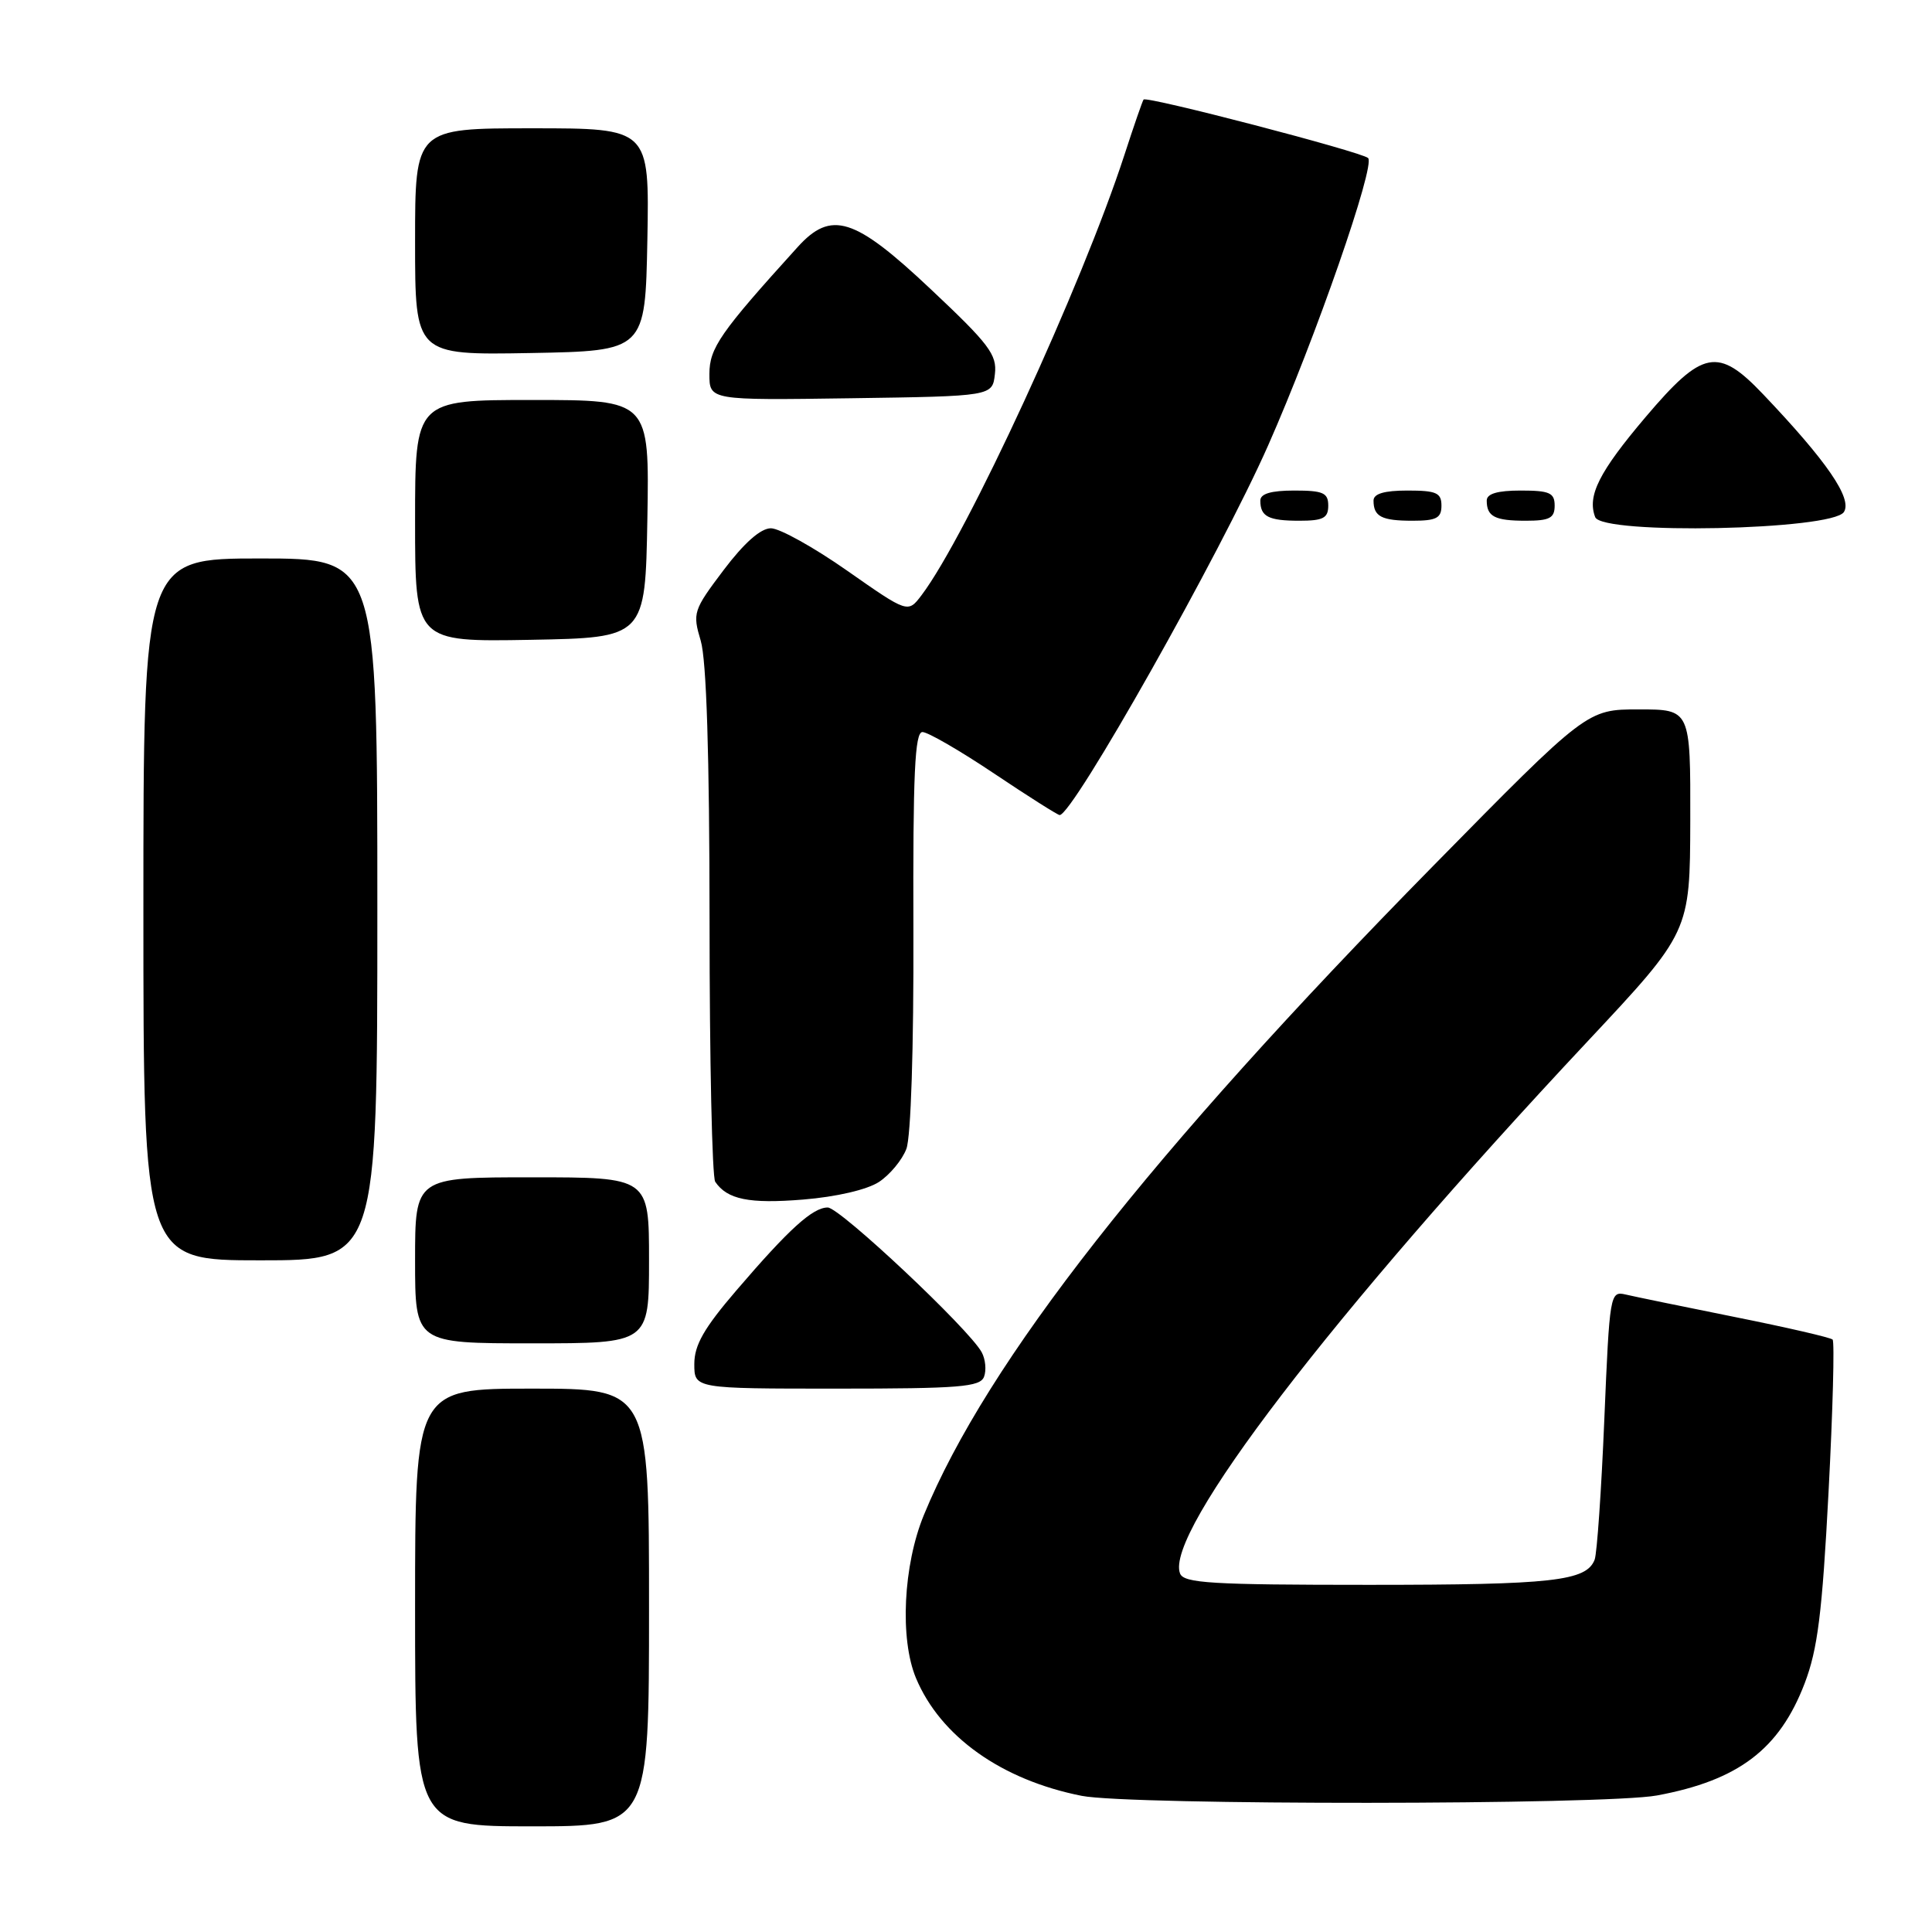 <?xml version="1.0" encoding="UTF-8" standalone="no"?>
<!DOCTYPE svg PUBLIC "-//W3C//DTD SVG 1.1//EN" "http://www.w3.org/Graphics/SVG/1.1/DTD/svg11.dtd" >
<svg xmlns="http://www.w3.org/2000/svg" xmlns:xlink="http://www.w3.org/1999/xlink" version="1.1" viewBox="0 0 256 256">
 <g >
 <path fill="currentColor"
d=" M 86.00 213.00 C 86.00 184.00 86.00 184.00 70.50 184.00 C 55.00 184.00 55.00 184.00 55.00 213.00 C 55.00 242.00 55.00 242.00 70.50 242.00 C 86.00 242.00 86.00 242.00 86.00 213.00 Z  M 219.55 237.91 C 230.35 235.91 235.78 231.79 239.12 223.07 C 240.85 218.55 241.45 213.76 242.29 197.74 C 242.86 186.88 243.10 177.77 242.83 177.50 C 242.57 177.23 236.76 175.89 229.92 174.52 C 223.09 173.15 216.55 171.80 215.40 171.53 C 213.34 171.05 213.28 171.43 212.58 188.10 C 212.19 197.49 211.61 205.84 211.30 206.66 C 210.21 209.50 205.76 210.00 181.40 210.00 C 160.49 210.00 156.85 209.78 156.36 208.49 C 154.29 203.10 176.38 174.26 210.35 138.00 C 223.93 123.50 223.93 123.50 223.97 108.75 C 224.00 94.00 224.00 94.00 217.15 94.00 C 210.29 94.00 210.29 94.00 189.89 114.75 C 152.37 152.91 130.76 180.46 122.42 200.74 C 119.68 207.40 119.21 217.17 121.37 222.35 C 124.61 230.10 132.72 235.86 143.34 237.96 C 149.73 239.22 212.66 239.18 219.55 237.91 Z  M 130.39 182.43 C 130.72 181.56 130.58 180.10 130.08 179.18 C 128.42 176.11 111.28 160.00 109.68 160.00 C 107.69 160.00 104.56 162.83 97.57 170.99 C 93.28 175.99 92.00 178.23 92.00 180.74 C 92.00 184.00 92.00 184.00 110.89 184.00 C 127.15 184.00 129.87 183.78 130.39 182.43 Z  M 86.00 167.00 C 86.00 156.00 86.00 156.00 70.50 156.00 C 55.00 156.00 55.00 156.00 55.00 167.00 C 55.00 178.00 55.00 178.00 70.50 178.00 C 86.00 178.00 86.00 178.00 86.00 167.00 Z  M 50.00 120.50 C 50.00 74.00 50.00 74.00 34.50 74.00 C 19.00 74.00 19.00 74.00 19.00 120.50 C 19.00 167.00 19.00 167.00 34.50 167.00 C 50.00 167.00 50.00 167.00 50.00 120.50 Z  M 116.46 156.62 C 117.91 155.67 119.55 153.69 120.10 152.23 C 120.70 150.65 121.08 138.85 121.03 123.28 C 120.96 102.49 121.22 97.00 122.23 97.00 C 122.94 97.00 127.21 99.47 131.73 102.50 C 136.25 105.53 140.16 108.00 140.41 108.00 C 142.16 108.00 161.69 73.37 168.03 59.03 C 174.30 44.86 182.29 21.87 181.28 20.94 C 180.40 20.12 151.94 12.70 151.53 13.19 C 151.39 13.36 150.25 16.65 149.00 20.50 C 143.40 37.74 128.07 71.01 122.10 78.88 C 120.30 81.25 120.30 81.25 112.27 75.63 C 107.85 72.53 103.30 70.00 102.15 70.00 C 100.79 70.00 98.61 71.93 95.88 75.54 C 91.86 80.87 91.75 81.21 92.85 84.90 C 93.61 87.45 94.01 99.93 94.02 122.12 C 94.02 140.48 94.36 155.99 94.77 156.59 C 96.36 158.94 99.27 159.53 106.40 158.95 C 110.83 158.59 114.89 157.64 116.46 156.62 Z  M 85.78 68.75 C 86.05 53.00 86.05 53.00 70.53 53.00 C 55.00 53.00 55.00 53.00 55.00 69.03 C 55.00 85.05 55.00 85.05 70.25 84.78 C 85.50 84.50 85.50 84.50 85.78 68.75 Z  M 244.33 67.84 C 245.46 66.05 242.07 61.12 233.63 52.25 C 227.64 45.95 225.62 46.34 218.06 55.25 C 211.88 62.54 210.29 65.70 211.37 68.52 C 212.28 70.89 242.81 70.25 244.33 67.84 Z  M 176.00 67.00 C 176.00 65.30 175.33 65.00 171.50 65.00 C 168.42 65.00 167.00 65.42 167.00 66.33 C 167.00 68.45 168.07 69.00 172.17 69.00 C 175.33 69.00 176.00 68.65 176.00 67.00 Z  M 191.00 67.00 C 191.00 65.30 190.33 65.00 186.50 65.00 C 183.42 65.00 182.00 65.42 182.00 66.33 C 182.00 68.45 183.07 69.00 187.17 69.00 C 190.33 69.00 191.00 68.65 191.00 67.00 Z  M 206.00 67.00 C 206.00 65.30 205.33 65.00 201.50 65.00 C 198.42 65.00 197.00 65.42 197.00 66.33 C 197.00 68.45 198.07 69.00 202.17 69.00 C 205.33 69.00 206.00 68.65 206.00 67.00 Z  M 131.83 49.56 C 132.13 47.00 131.06 45.59 123.33 38.32 C 113.21 28.78 110.14 27.82 105.68 32.75 C 95.42 44.07 94.00 46.12 94.00 49.56 C 94.00 53.04 94.00 53.04 112.75 52.77 C 131.50 52.50 131.50 52.50 131.83 49.56 Z  M 85.78 31.75 C 86.05 17.00 86.05 17.00 70.53 17.00 C 55.00 17.00 55.00 17.00 55.00 32.03 C 55.00 47.05 55.00 47.05 70.25 46.78 C 85.50 46.50 85.50 46.50 85.78 31.75 Z "/>
</g>
</svg>